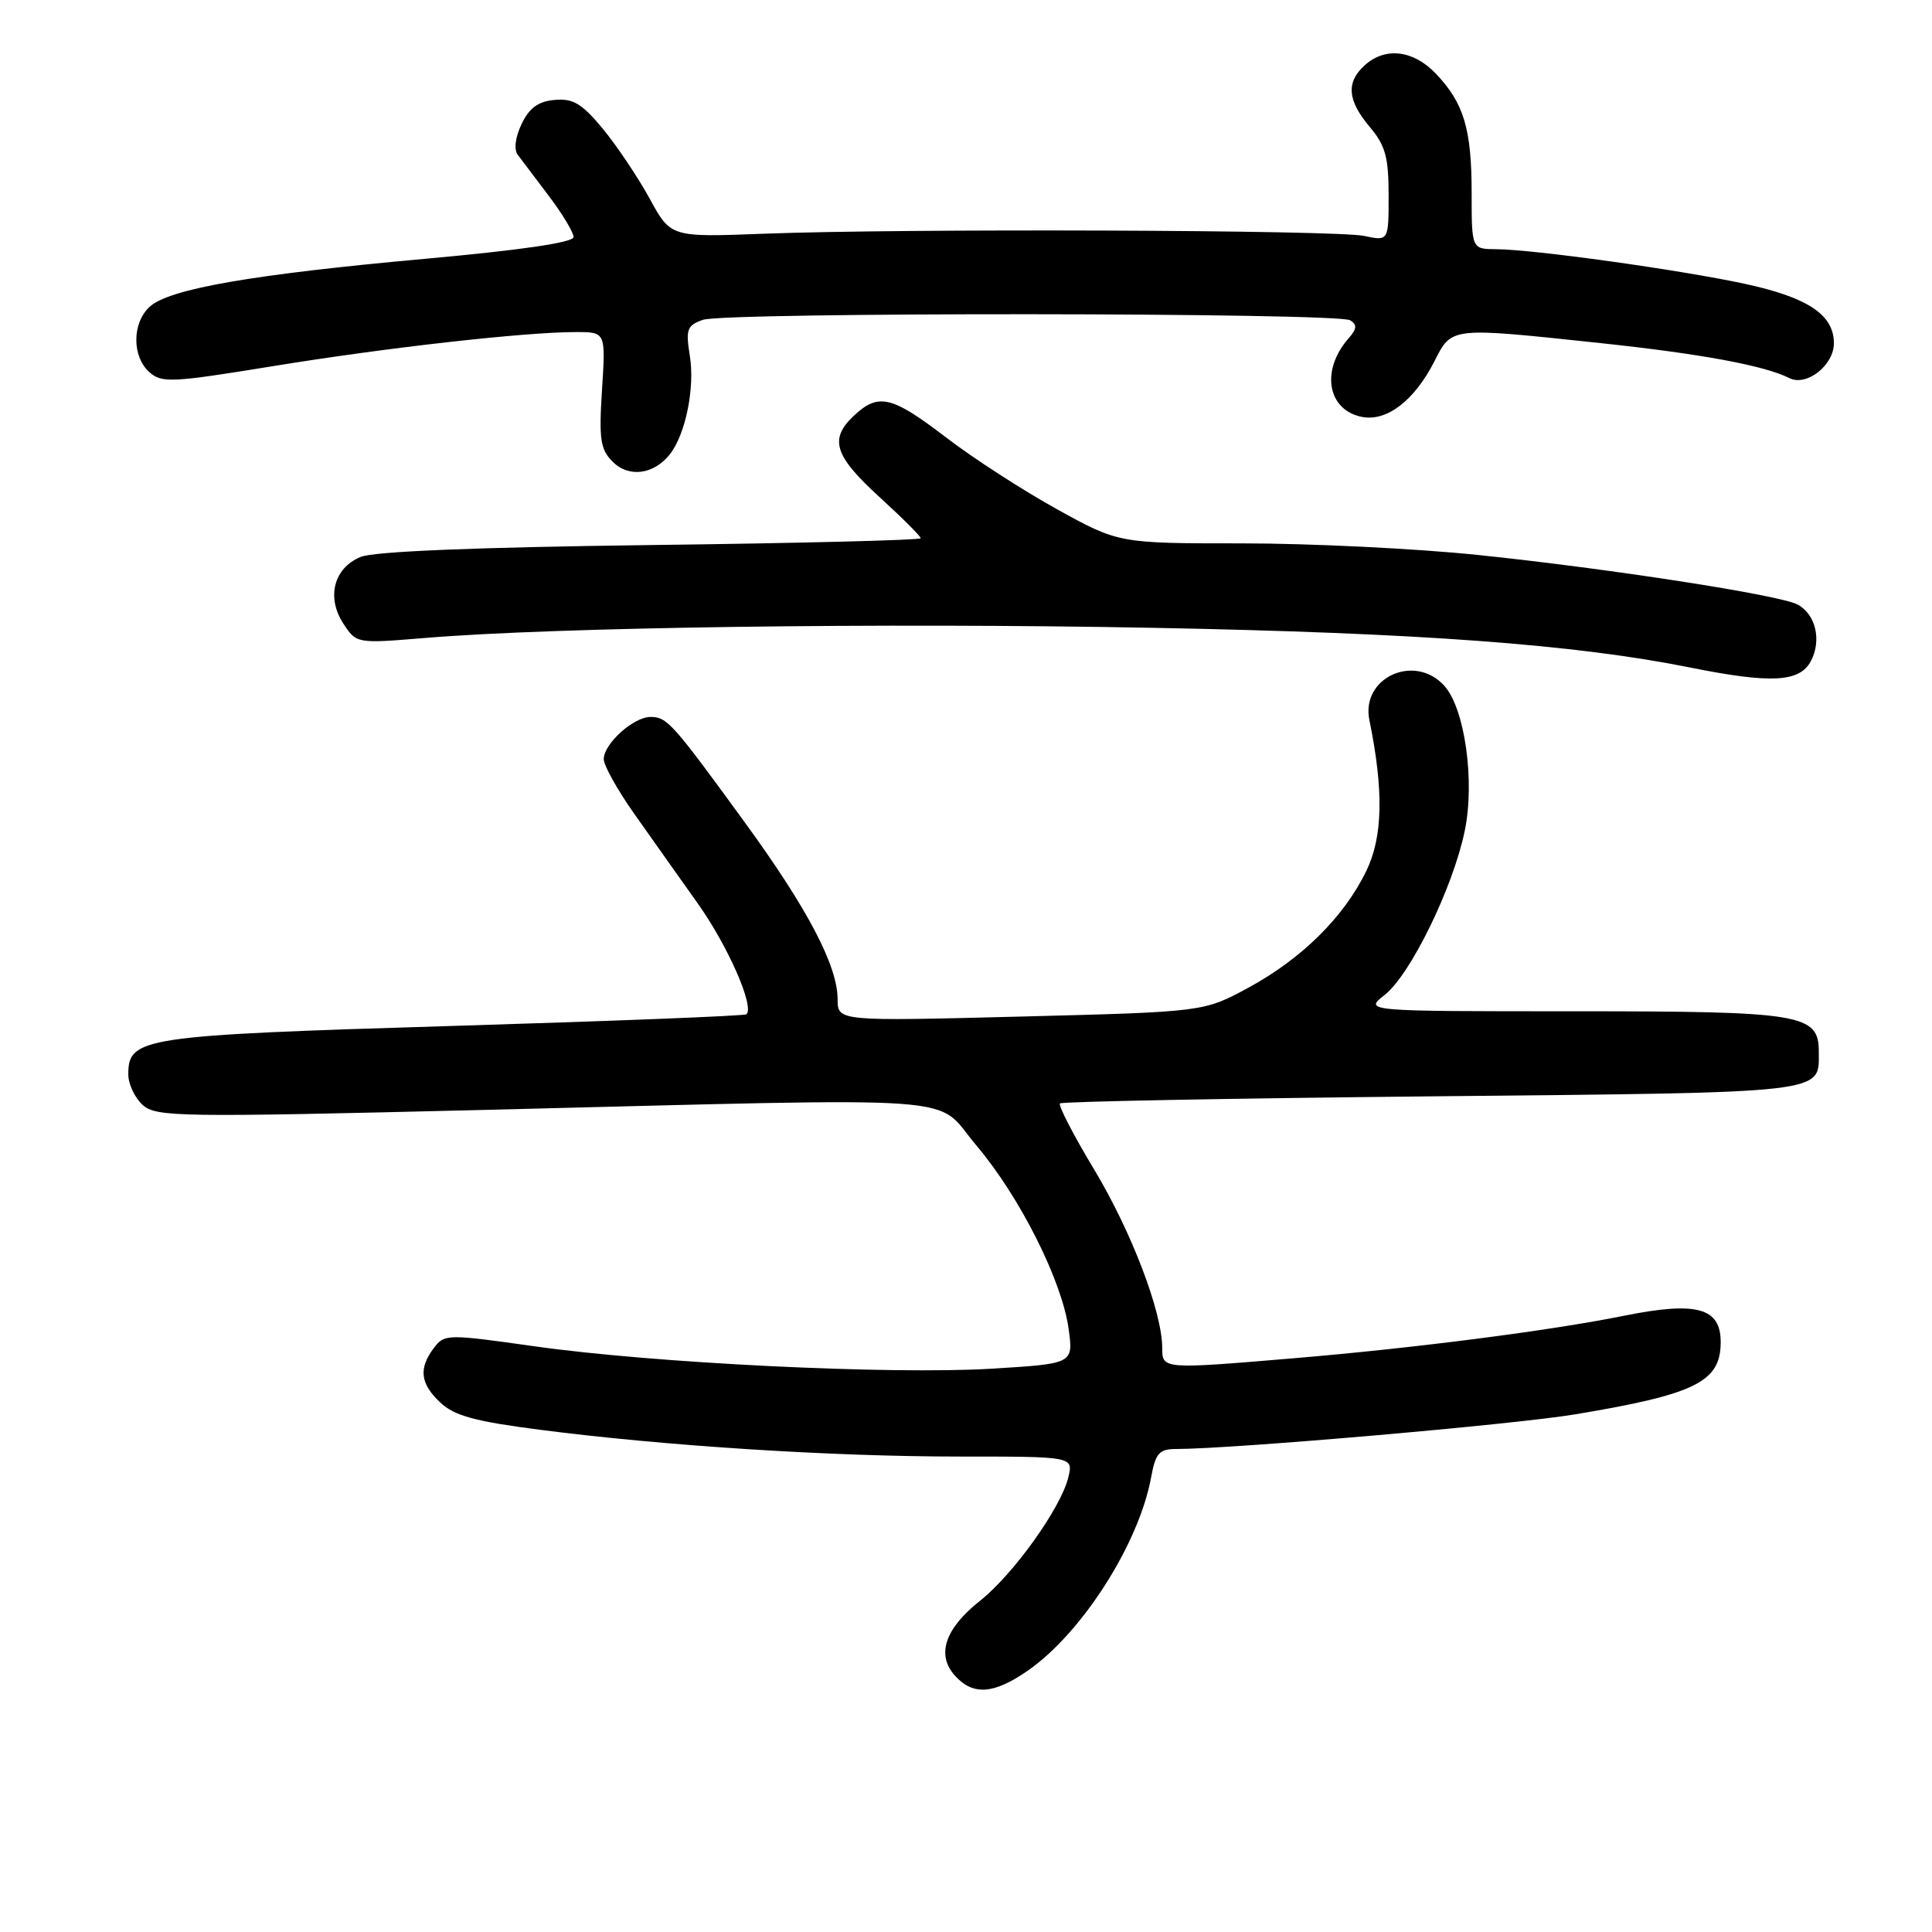 <?xml version="1.0" encoding="UTF-8" standalone="no"?>
<!DOCTYPE svg PUBLIC "-//W3C//DTD SVG 1.1//EN" "http://www.w3.org/Graphics/SVG/1.1/DTD/svg11.dtd" >
<svg xmlns="http://www.w3.org/2000/svg" xmlns:xlink="http://www.w3.org/1999/xlink" version="1.1" viewBox="0 0 256 256">
 <g >
 <path fill="currentColor"
d=" M 136.16 221.39 C 143.36 216.40 150.91 204.58 152.53 195.75 C 153.12 192.54 153.60 192.00 155.86 192.00 C 163.40 191.99 200.73 188.75 208.77 187.40 C 224.73 184.73 228.00 183.10 228.00 177.82 C 228.00 173.27 224.80 172.41 215.16 174.35 C 205.39 176.32 187.53 178.62 171.50 179.97 C 154.05 181.44 154.00 181.44 154.00 178.61 C 154.00 173.87 149.94 163.23 145.02 155.03 C 142.25 150.43 140.20 146.47 140.45 146.21 C 140.71 145.96 162.87 145.54 189.71 145.27 C 242.60 144.75 241.00 144.93 241.00 139.37 C 241.00 134.36 238.82 134.00 208.64 134.00 C 180.73 134.00 180.73 134.00 183.48 131.83 C 186.89 129.15 192.52 117.63 194.08 110.12 C 195.46 103.52 194.10 93.88 191.38 90.87 C 187.45 86.52 180.30 89.79 181.45 95.41 C 183.36 104.74 183.24 110.87 181.05 115.39 C 178.10 121.49 172.49 127.04 165.41 130.88 C 159.50 134.08 159.50 134.08 135.25 134.70 C 111.00 135.32 111.00 135.32 110.99 132.41 C 110.98 127.95 107.01 120.39 98.66 108.93 C 89.08 95.77 88.39 95.00 86.19 95.00 C 83.94 95.00 80.00 98.56 80.00 100.59 C 80.00 101.43 81.81 104.67 84.02 107.80 C 86.24 110.94 90.04 116.32 92.49 119.76 C 96.47 125.37 99.99 133.39 98.91 134.40 C 98.68 134.61 81.18 135.30 60.00 135.94 C 18.72 137.19 17.00 137.45 17.00 142.37 C 17.00 143.65 17.86 145.46 18.90 146.41 C 20.68 148.02 23.66 148.06 64.11 147.07 C 130.04 145.44 123.61 144.98 129.36 151.76 C 135.14 158.59 140.73 169.71 141.60 176.10 C 142.23 180.70 142.23 180.70 131.37 181.36 C 117.94 182.16 86.56 180.63 70.75 178.38 C 59.27 176.76 58.89 176.76 57.50 178.60 C 55.44 181.33 55.67 183.34 58.35 185.85 C 60.20 187.60 62.97 188.35 71.60 189.46 C 88.11 191.59 110.15 193.00 127.05 193.00 C 142.22 193.00 142.22 193.00 141.56 195.75 C 140.59 199.79 134.29 208.60 129.86 212.11 C 125.20 215.80 124.04 219.28 126.54 222.04 C 128.93 224.69 131.66 224.50 136.16 221.39 Z  M 239.94 87.62 C 241.41 84.86 240.60 81.39 238.18 80.10 C 235.81 78.84 213.21 75.34 195.78 73.53 C 187.68 72.69 173.67 72.00 164.65 72.00 C 148.24 72.00 148.24 72.00 140.03 67.46 C 135.51 64.96 128.90 60.68 125.35 57.96 C 118.19 52.47 116.41 52.04 113.19 55.04 C 109.84 58.16 110.51 60.35 116.50 65.83 C 119.53 68.59 122.00 71.06 122.00 71.32 C 122.00 71.57 105.91 71.98 86.25 72.22 C 62.97 72.52 49.55 73.06 47.78 73.80 C 44.22 75.27 43.22 79.17 45.51 82.65 C 47.23 85.28 47.25 85.28 56.37 84.53 C 73.68 83.10 116.59 82.50 152.81 83.19 C 188.06 83.86 208.75 85.39 224.00 88.46 C 234.68 90.60 238.45 90.40 239.94 87.62 Z  M 88.77 60.18 C 90.84 57.54 92.09 51.40 91.41 47.17 C 90.84 43.63 91.03 43.12 93.14 42.38 C 96.08 41.35 177.23 41.41 178.91 42.44 C 179.85 43.02 179.80 43.58 178.68 44.85 C 174.97 49.09 175.89 54.36 180.50 55.25 C 183.77 55.87 187.41 53.07 190.05 47.91 C 192.40 43.29 192.02 43.33 212.14 45.47 C 225.39 46.88 233.82 48.44 237.10 50.10 C 239.37 51.25 243.00 48.41 243.00 45.48 C 243.00 41.71 239.55 39.41 231.21 37.61 C 222.53 35.74 203.19 33.05 198.25 33.02 C 195.00 33.00 195.00 33.00 195.00 25.57 C 195.00 17.08 193.97 13.65 190.25 9.75 C 187.27 6.63 183.55 6.19 180.83 8.65 C 178.34 10.91 178.53 13.29 181.50 16.82 C 183.57 19.27 184.00 20.84 184.00 25.87 C 184.00 31.95 184.00 31.95 180.75 31.26 C 177.04 30.47 119.69 30.26 101.19 30.97 C 88.88 31.44 88.88 31.44 86.09 26.33 C 84.55 23.51 81.76 19.36 79.90 17.09 C 77.12 13.73 75.95 13.02 73.51 13.24 C 71.32 13.43 70.14 14.29 69.12 16.42 C 68.27 18.20 68.07 19.81 68.61 20.52 C 69.10 21.17 70.96 23.64 72.75 26.00 C 74.54 28.37 76.00 30.80 76.00 31.41 C 76.00 32.13 69.00 33.15 56.25 34.30 C 33.40 36.37 22.47 38.27 19.85 40.63 C 17.50 42.76 17.46 47.21 19.78 49.30 C 21.41 50.77 22.70 50.71 36.03 48.54 C 51.13 46.07 69.53 44.00 76.31 44.00 C 80.26 44.00 80.26 44.00 79.77 51.64 C 79.35 58.23 79.55 59.55 81.19 61.19 C 83.33 63.33 86.65 62.88 88.77 60.18 Z "/>
</g>
</svg>